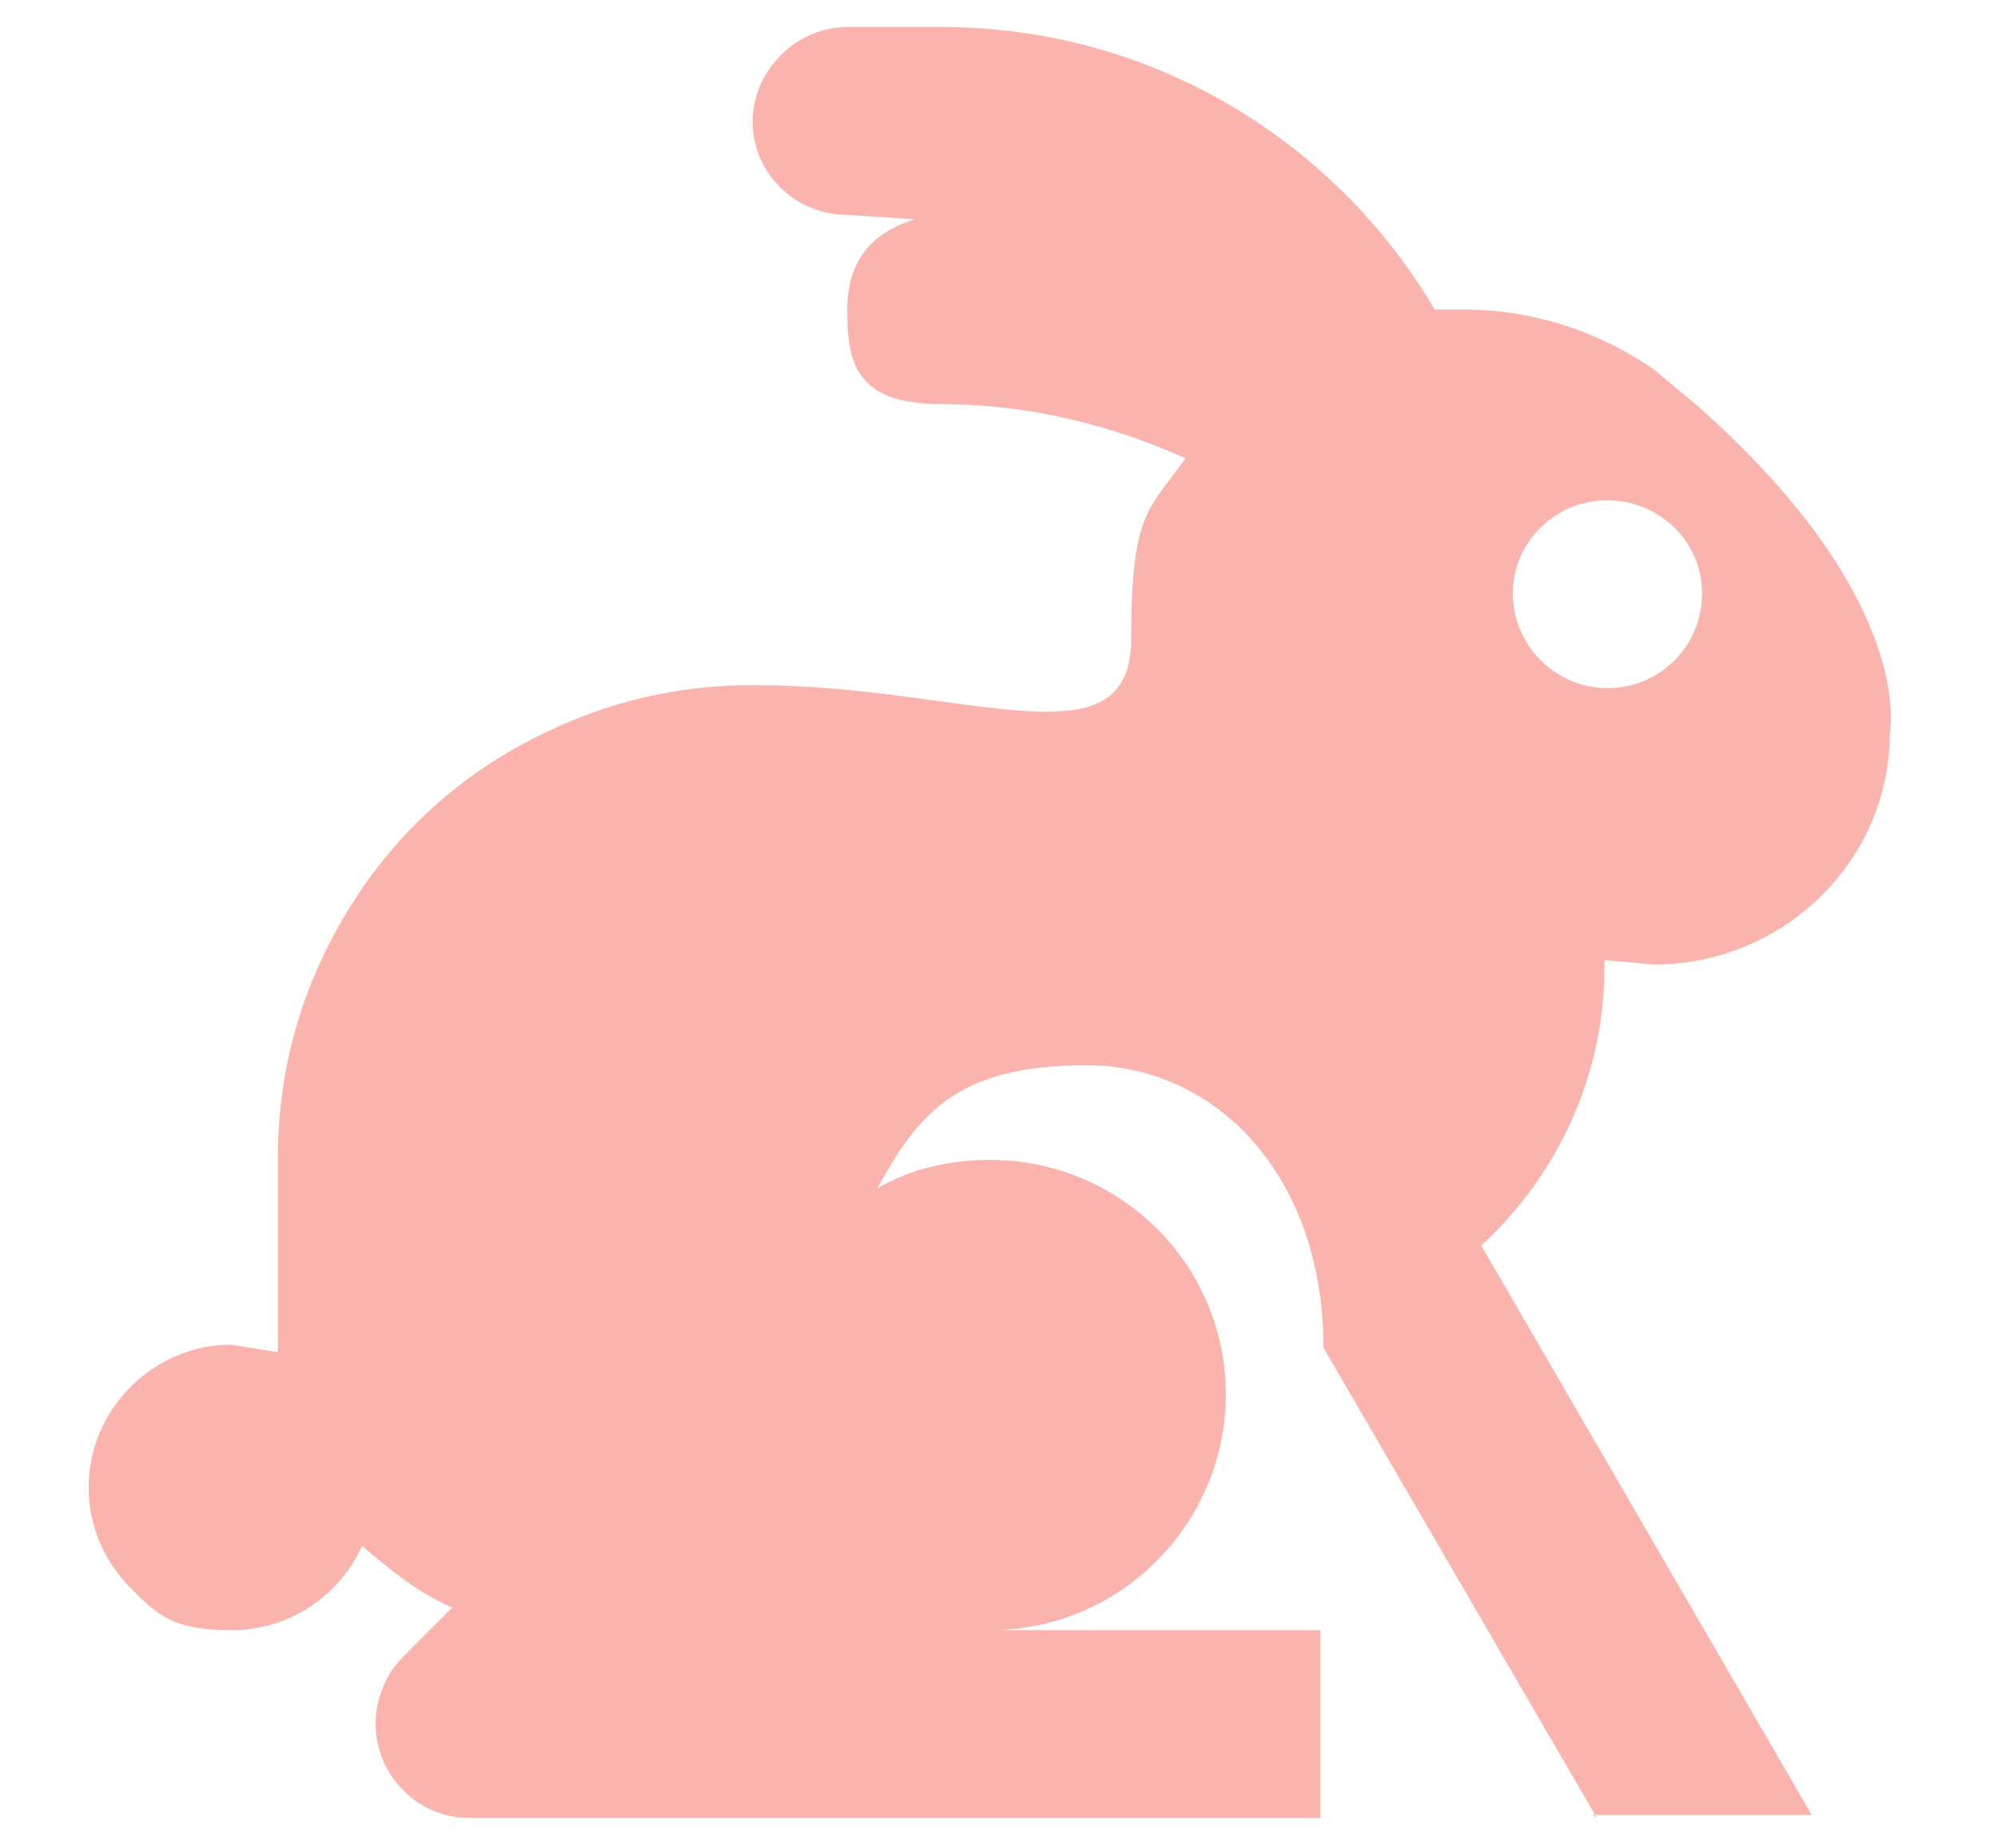<?xml version="1.0" encoding="UTF-8"?>
<svg id="Layer_1" data-name="Layer 1" xmlns="http://www.w3.org/2000/svg" version="1.1" viewBox="0 0 133 123">
  <defs>
    <style>
      .cls-1 {
        fill: #fbb3ad;
        stroke-width: 0px;
      }
    </style>
  </defs>
  <path class="cls-1" d="M106.3,121l-18.2-31.3c0-11.4-7.1-18.8-15.8-18.8s-11.2,3.3-13.9,8.2c2.2-1.3,4.8-1.9,7.5-1.9,8.7,0,15.7,7,15.7,15.6s-7,15.7-15.7,15.7h22v12.5H31.3c-1.6,0-3.3-.6-4.5-1.9-1.2-1.2-1.8-2.8-1.8-4.4s.7-3.3,1.8-4.4l3.3-3.3c-2.3-1-4.1-2.5-6-4.1-1.5,3.3-4.8,5.6-8.7,5.6s-4.9-1-6.7-2.8c-1.8-1.8-2.8-4.2-2.8-6.7s1-4.9,2.8-6.7c1.8-1.8,4.2-2.8,6.7-2.8l3.1.5v-13c0-4.1.8-8.2,2.4-12,1.6-3.8,3.9-7.3,6.8-10.2,2.9-2.9,6.4-5.2,10.3-6.8,3.8-1.6,7.9-2.4,12.1-2.4h.1c14.1,0,25.1,5.6,25.1-3.1s1.3-8.6,3.6-12c-4.9-2.2-10.4-3.6-16.2-3.6s-6.3-2.8-6.3-6.3,1.9-5.2,4.5-6l-4.5-.3c-3.5,0-6.3-2.8-6.3-6.2s2.9-6.3,6.3-6.3h6.3c14,0,26.2,7.6,32.8,18.8h1.9c4.7,0,9.1,1.5,12.7,4l3,2.5c14.5,12.9,12.7,21.6,12.7,21.7,0,8.5-7.1,15.4-15.7,15.4l-3.3-.3v.5c0,7.3-3.2,13.9-8.2,18.5l22,37.9h-14.6ZM107,33.3c-3.5,0-6.3,2.8-6.3,6.2s2.8,6.3,6.3,6.3,6.3-2.8,6.3-6.3-2.9-6.2-6.3-6.2Z"/>
</svg>